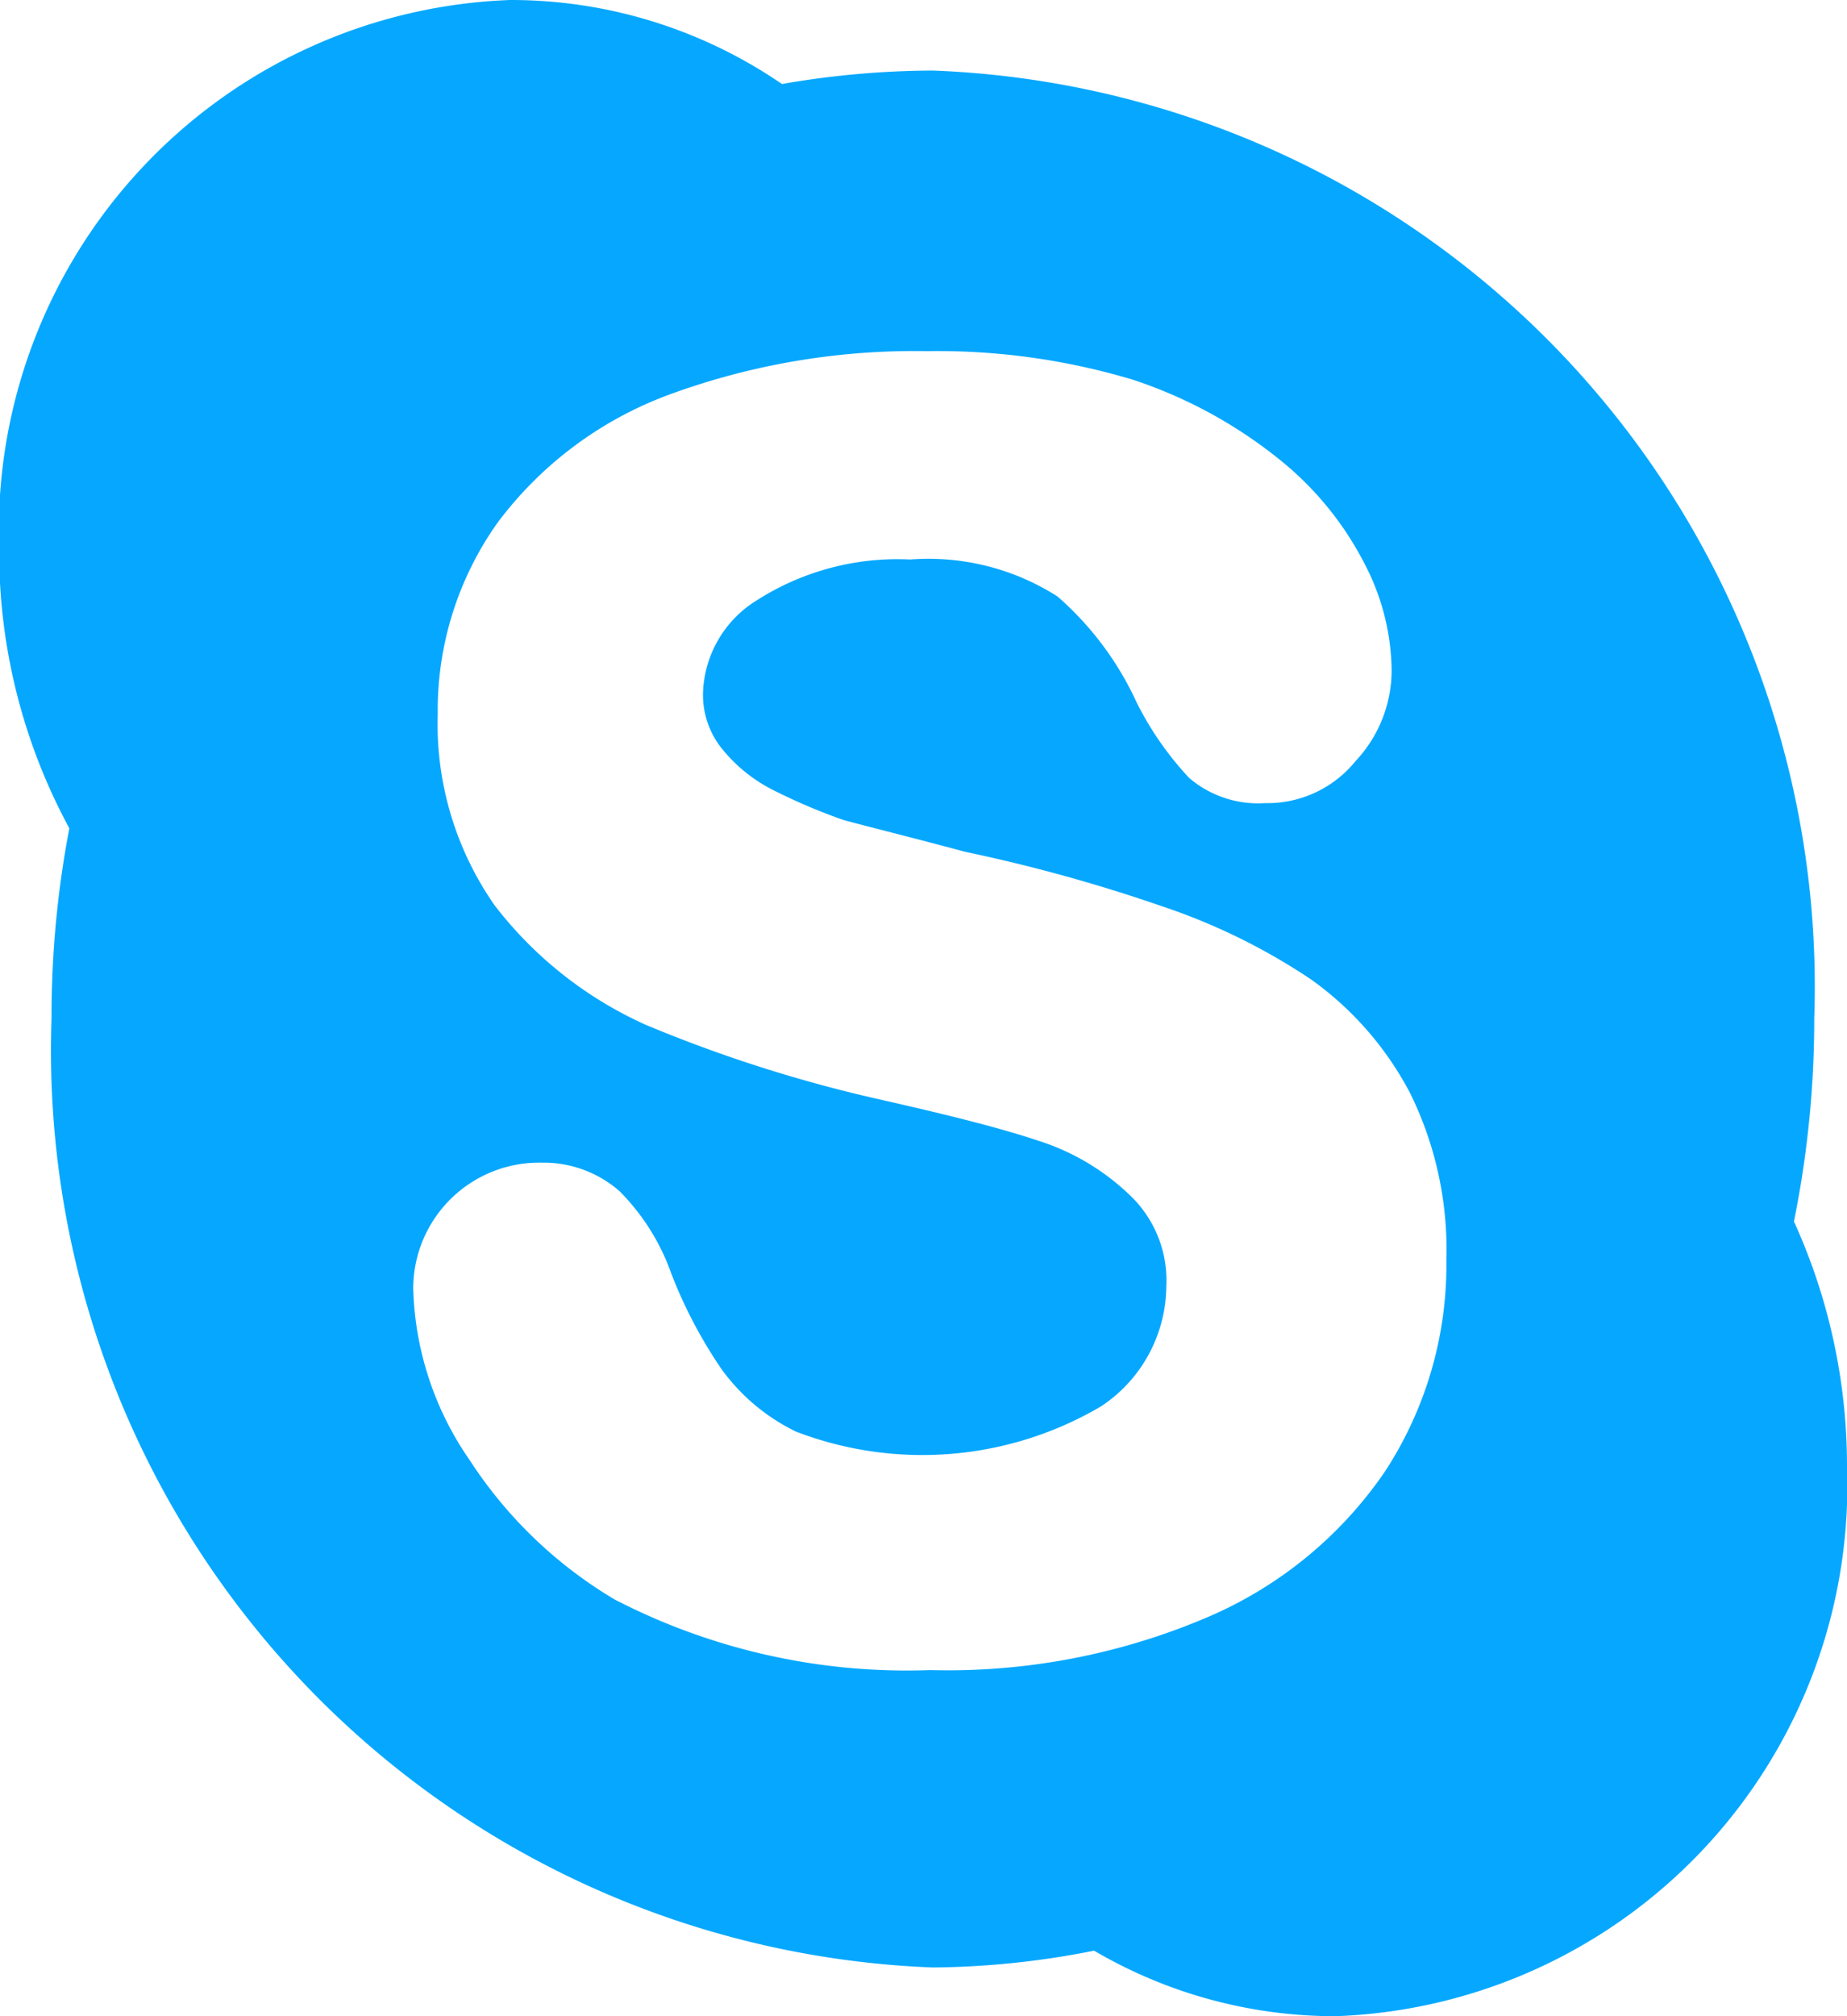 <svg xmlns="http://www.w3.org/2000/svg" width="11" height="12" viewBox="0 0 11 12">
  <defs>
    <style>
      .cls-1 {
        fill: #06a8ff;
        fill-rule: evenodd;
      }
    </style>
  </defs>
  <path class="cls-1" d="M969.4,1381.51a2.106,2.106,0,0,1,.214.99,2.246,2.246,0,0,1-.367,1.26,2.437,2.437,0,0,1-1.067.87,3.941,3.941,0,0,1-1.64.31,3.789,3.789,0,0,1-1.879-.42,2.628,2.628,0,0,1-.864-0.83,1.876,1.876,0,0,1-.336-1.02,0.75,0.75,0,0,1,.767-0.75,0.685,0.685,0,0,1,.462.17,1.315,1.315,0,0,1,.308.49,2.779,2.779,0,0,0,.3.57,1.188,1.188,0,0,0,.441.37,2.1,2.1,0,0,0,1.819-.15,0.864,0.864,0,0,0,.388-0.71,0.7,0.7,0,0,0-.2-0.53,1.394,1.394,0,0,0-.56-0.34c-0.239-.08-0.563-0.16-0.963-0.25a8.392,8.392,0,0,1-1.376-.44,2.347,2.347,0,0,1-.9-0.71,1.883,1.883,0,0,1-.34-1.14,1.927,1.927,0,0,1,.357-1.14,2.246,2.246,0,0,1,1.018-.76,4.244,4.244,0,0,1,1.54-.26,4.048,4.048,0,0,1,1.225.17,2.778,2.778,0,0,1,.867.47,1.913,1.913,0,0,1,.51.62,1.4,1.4,0,0,1,.164.64,0.79,0.79,0,0,1-.215.54,0.675,0.675,0,0,1-.539.25,0.632,0.632,0,0,1-.452-0.15,1.9,1.9,0,0,1-.313-0.45,1.87,1.87,0,0,0-.471-0.63,1.428,1.428,0,0,0-.877-0.22,1.555,1.555,0,0,0-.909.24,0.672,0.672,0,0,0-.325.55,0.512,0.512,0,0,0,.1.32,0.927,0.927,0,0,0,.313.26,3.518,3.518,0,0,0,.422.18c0.146,0.04.391,0.1,0.727,0.19a9.608,9.608,0,0,1,1.16.32,3.7,3.7,0,0,1,.9.44A1.931,1.931,0,0,1,969.4,1381.51Zm2.6,2.22a3.509,3.509,0,0,0-.316-1.46,6.055,6.055,0,0,0,.121-1.21,5.457,5.457,0,0,0-5.248-5.64,5.317,5.317,0,0,0-.9.08,2.855,2.855,0,0,0-1.619-.5,3.16,3.16,0,0,0-3.043,3.27,3.453,3.453,0,0,0,.418,1.66,5.935,5.935,0,0,0-.106,1.13,5.461,5.461,0,0,0,5.248,5.65,5.085,5.085,0,0,0,.961-0.1,2.839,2.839,0,0,0,1.439.39A3.16,3.16,0,0,0,972,1383.73Z" transform="translate(-961 -1375)"/>
</svg>
